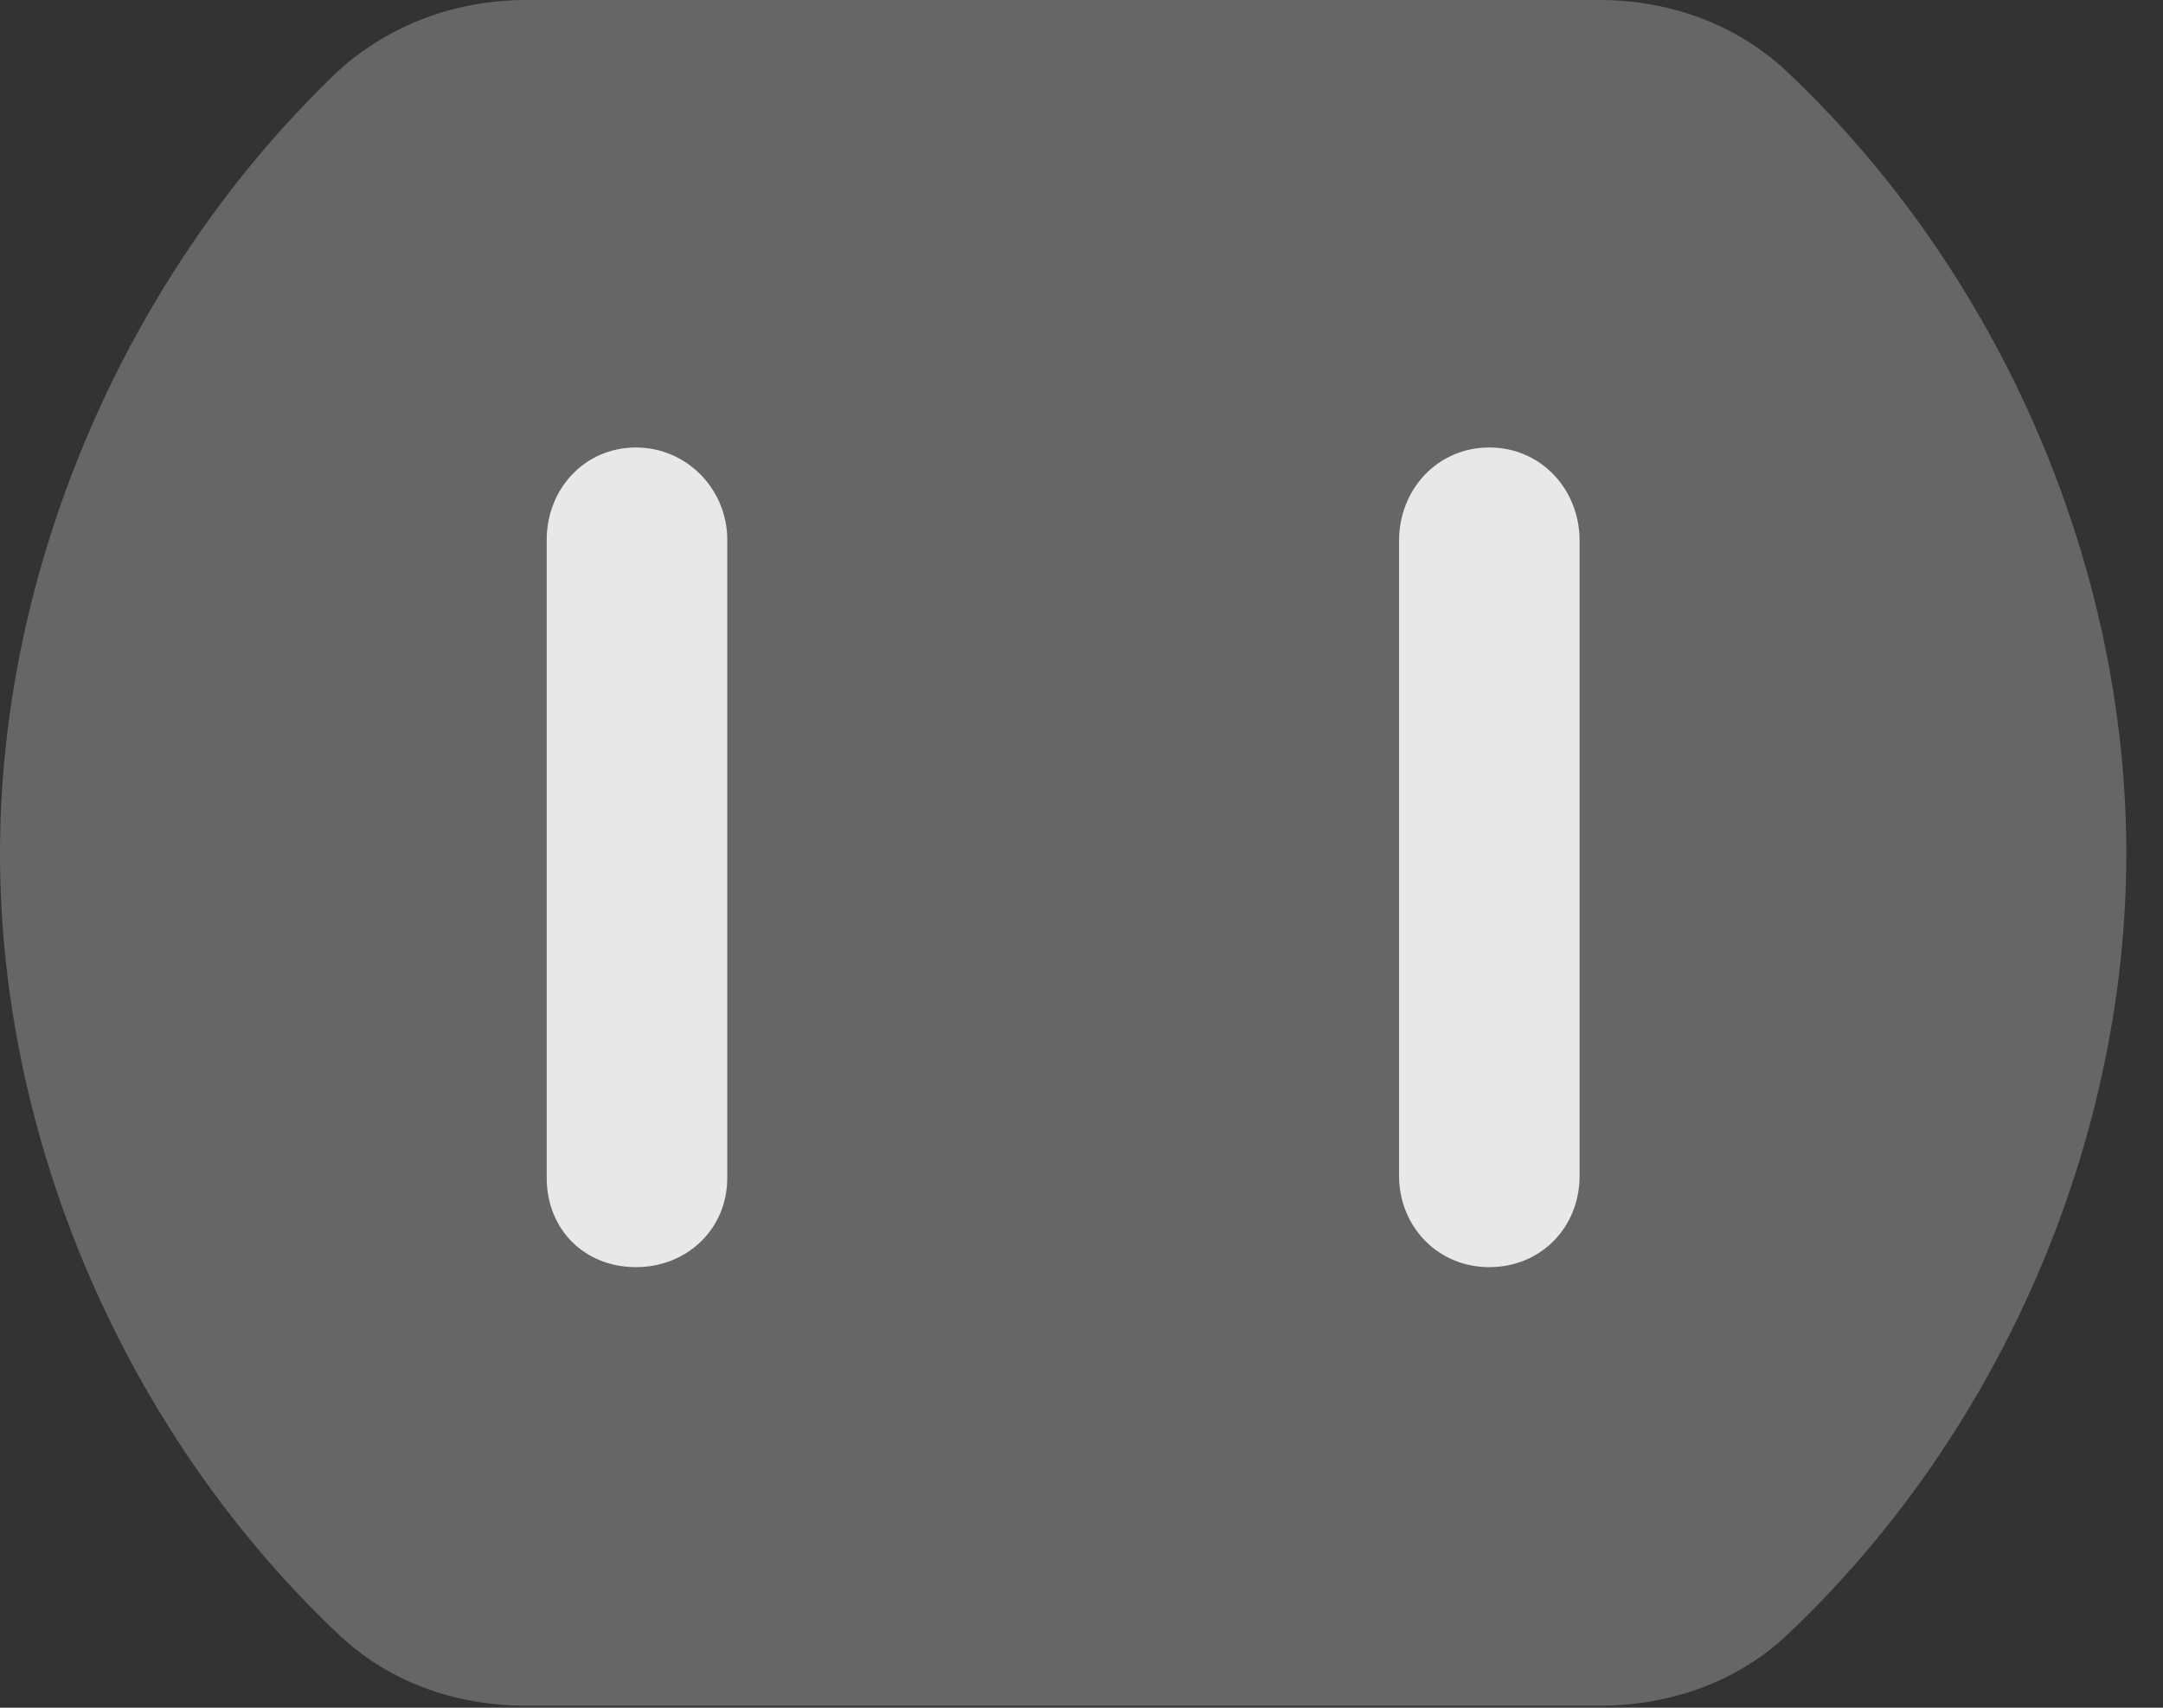 <?xml version="1.0" encoding="UTF-8"?>
<!--Generator: Apple Native CoreSVG 232.5-->
<!DOCTYPE svg
PUBLIC "-//W3C//DTD SVG 1.1//EN"
       "http://www.w3.org/Graphics/SVG/1.1/DTD/svg11.dtd">
<svg version="1.1" xmlns="http://www.w3.org/2000/svg" xmlns:xlink="http://www.w3.org/1999/xlink" width="21.289" height="16.807">
 <rect width="100%" height="100%" fill="#333333" stroke="none"/>
 <g>
  <rect height="16.807" opacity="0" width="21.289" x="0" y="0"/>
  <path d="M5.176 16.787L15.742 16.787C16.455 16.787 17.119 16.543 17.607 16.074C19.697 14.092 20.928 11.221 20.928 8.398C20.928 5.576 19.697 2.705 17.607 0.723C17.119 0.254 16.455 0 15.742 0L5.176 0C4.434 0 3.73 0.283 3.223 0.801C1.211 2.773 0 5.615 0 8.398C0 11.221 1.23 14.092 3.32 16.074C3.809 16.543 4.463 16.787 5.176 16.787Z" fill="#ffffff" fill-opacity="0.25"/>
  <path d="M6.26 12.471C5.752 12.471 5.381 12.1 5.381 11.592L5.381 5.312C5.381 4.814 5.752 4.404 6.26 4.404C6.758 4.404 7.158 4.814 7.158 5.312L7.158 11.592C7.158 12.1 6.758 12.471 6.26 12.471ZM14.658 12.471C14.15 12.471 13.77 12.07 13.77 11.572L13.77 5.322C13.77 4.814 14.15 4.404 14.658 4.404C15.166 4.404 15.547 4.814 15.547 5.322L15.547 11.572C15.547 12.08 15.166 12.471 14.658 12.471Z" fill="#ffffff" fill-opacity="0.85"/>
 </g>
</svg>
